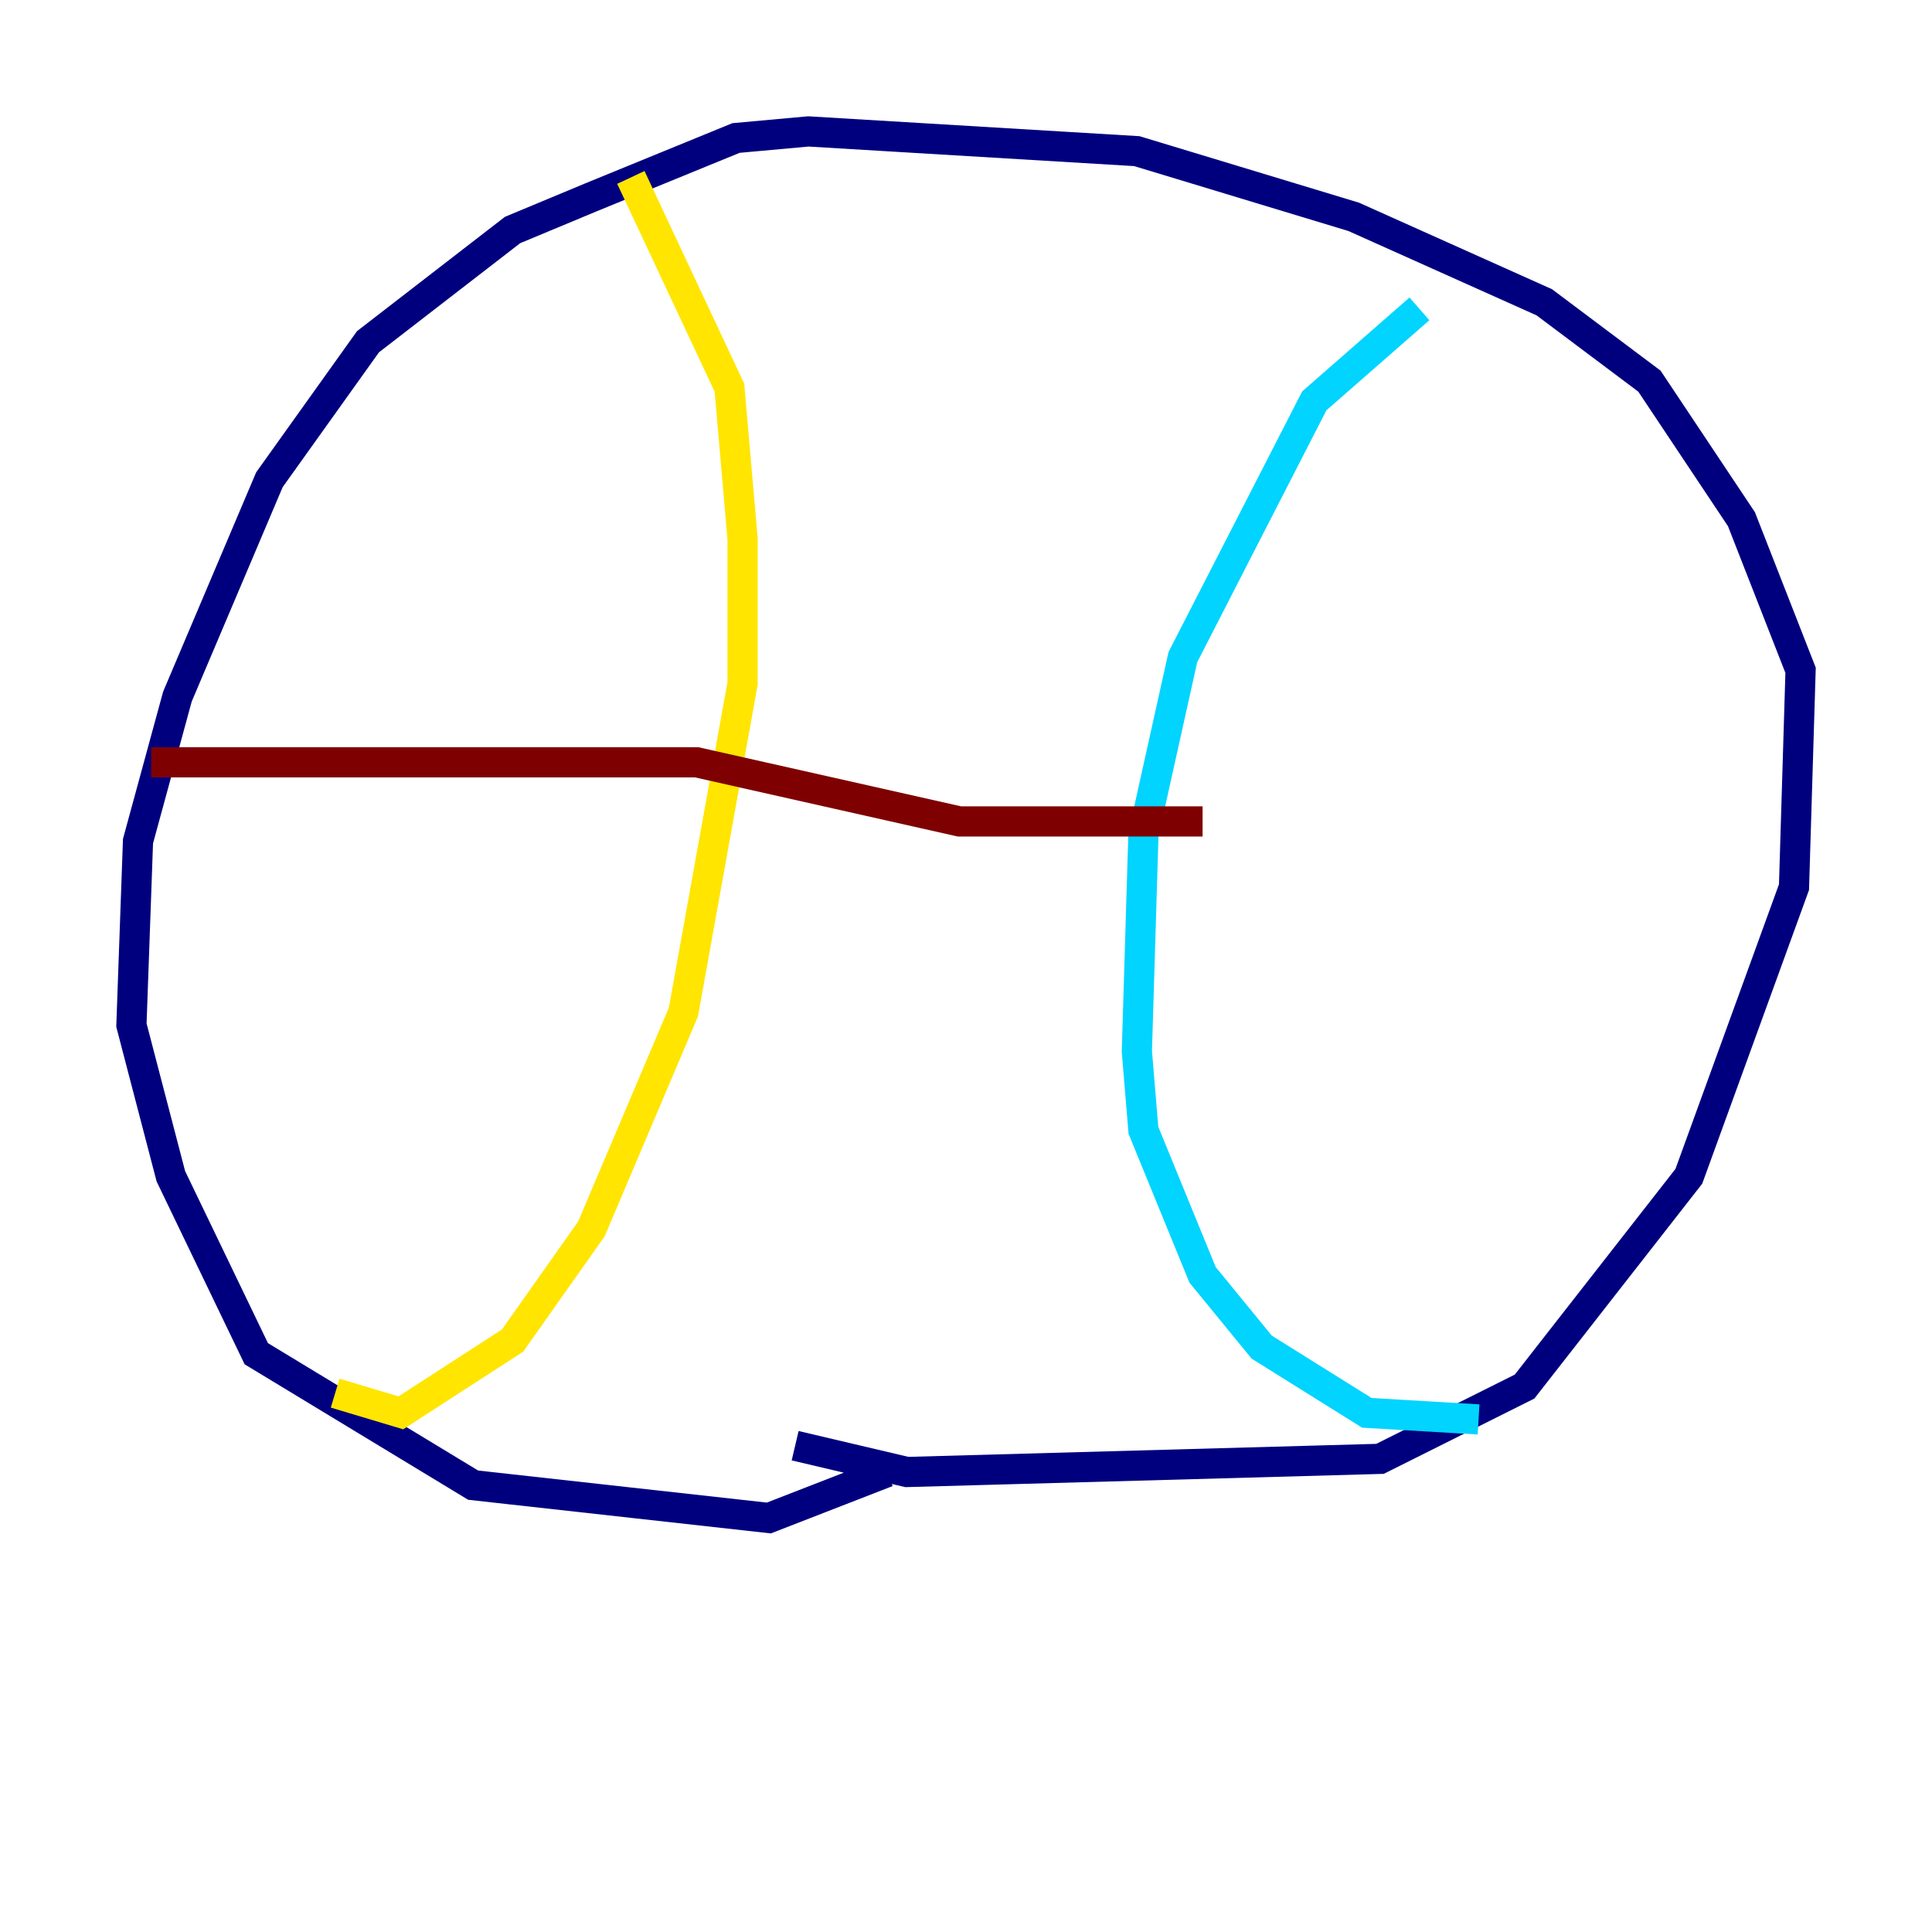 <?xml version="1.0" encoding="utf-8" ?>
<svg baseProfile="tiny" height="128" version="1.2" viewBox="0,0,128,128" width="128" xmlns="http://www.w3.org/2000/svg" xmlns:ev="http://www.w3.org/2001/xml-events" xmlns:xlink="http://www.w3.org/1999/xlink"><defs /><polyline fill="none" points="52.68,95.782 60.082,97.524 91.429,96.653 101.007,91.864 111.891,77.932 118.857,58.776 119.293,44.408 115.374,34.395 109.279,25.252 102.313,20.027 89.687,14.367 75.32,10.014 53.551,8.707 48.762,9.143 39.184,13.061 33.959,15.238 24.381,22.64 17.85,31.782 11.755,46.15 9.143,55.728 8.707,67.918 11.32,77.932 16.98,89.687 31.347,98.395 50.939,100.571 58.776,97.524" stroke="#00007f" stroke-width="2" /><polyline fill="none" points="97.959,94.041 90.558,93.605 83.592,89.252 79.674,84.463 75.755,74.884 75.32,69.66 75.755,55.292 78.367,43.537 87.075,26.558 94.041,20.463" stroke="#00d4ff" stroke-width="2" /><polyline fill="none" points="41.796,11.755 48.327,25.687 49.197,35.701 49.197,45.279 45.279,67.048 39.184,81.415 33.959,88.816 26.558,93.605 22.204,92.299" stroke="#ffe500" stroke-width="2" /><polyline fill="none" points="10.014,50.503 46.15,50.503 63.565,54.422 79.674,54.422" stroke="#7f0000" stroke-width="2" /></svg>